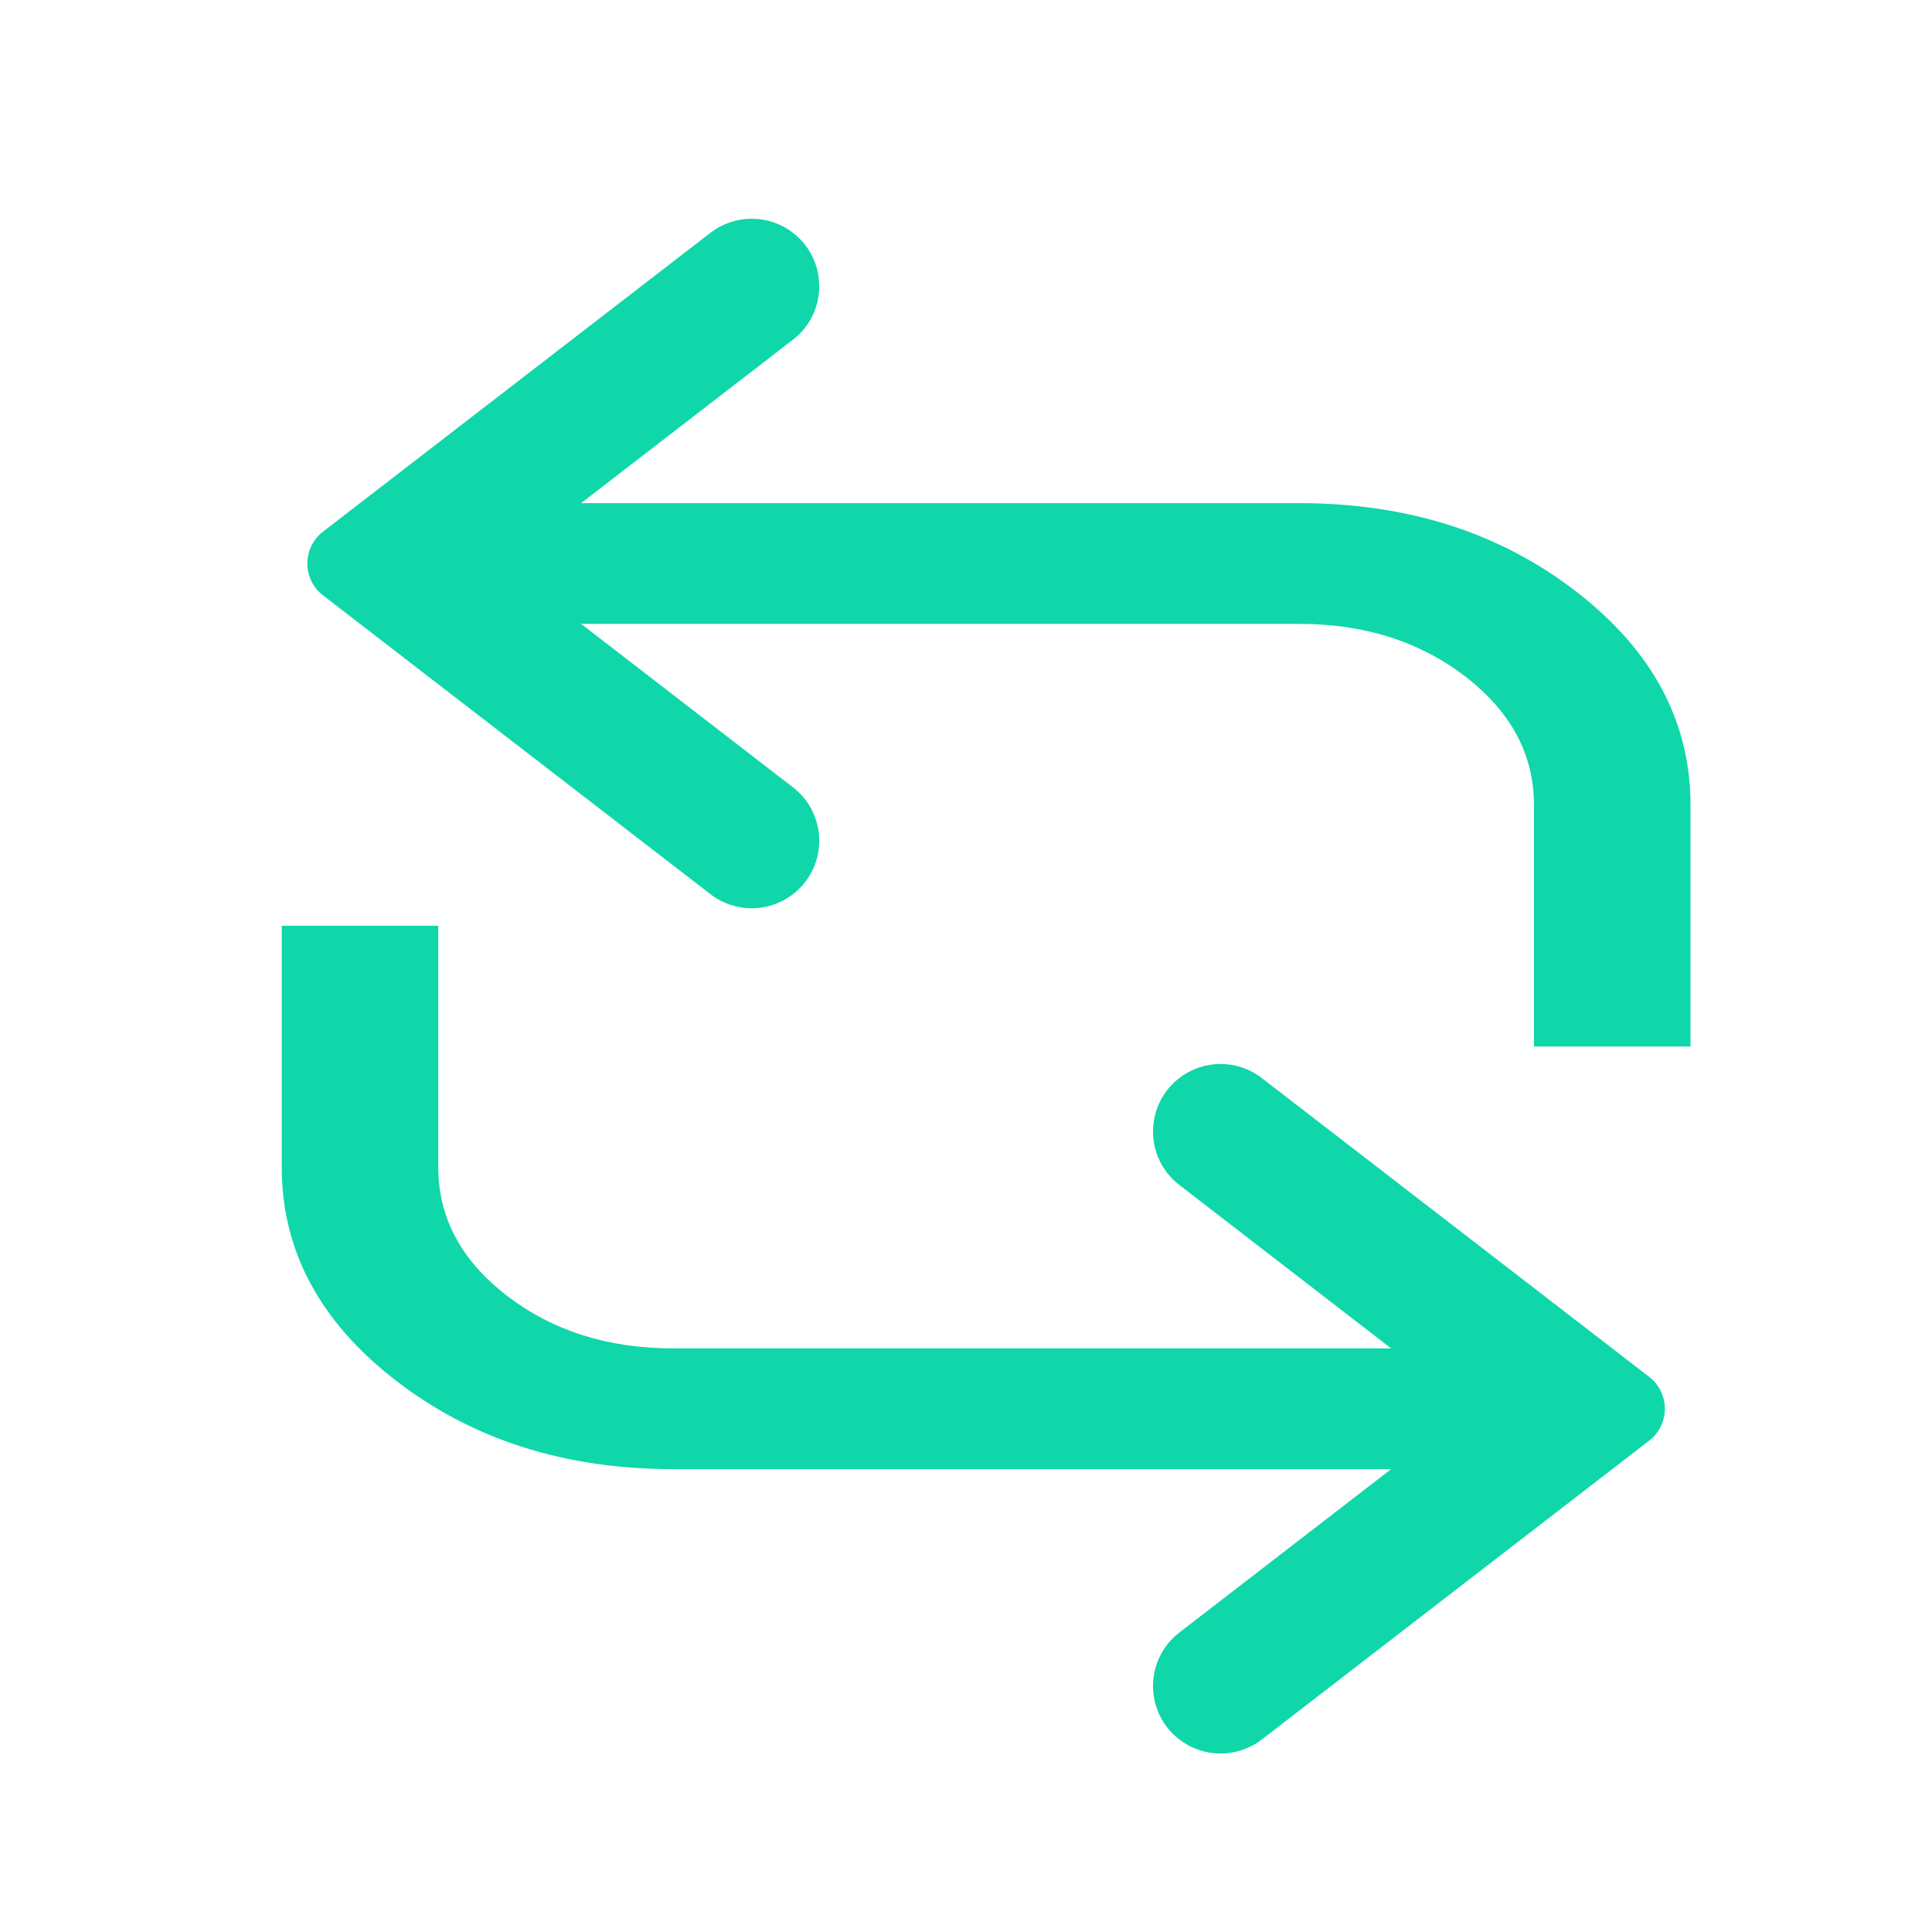 <svg width="48" height="48" viewBox="0 0 48 48" fill="none" xmlns="http://www.w3.org/2000/svg">
<path d="M10.889 23V29C10.889 30.25 11.456 31.312 12.59 32.188C13.725 33.062 15.102 33.5 16.722 33.5H34.562L29.3 29.44C28.424 28.765 28.43 27.442 29.311 26.775V26.775C29.915 26.317 30.75 26.321 31.349 26.784L40.974 34.208C41.492 34.608 41.492 35.392 40.974 35.792L31.349 43.217C30.75 43.679 29.915 43.682 29.311 43.225V43.225C28.43 42.557 28.424 41.235 29.3 40.56L34.562 36.5H16.722C14.032 36.5 11.74 35.769 9.844 34.306C7.948 32.844 7 31.075 7 29V23H10.889Z" fill="#0FD7AA"/>
<path d="M38.111 26V20C38.111 18.75 37.544 17.688 36.41 16.812C35.276 15.938 33.898 15.5 32.278 15.5H14.438L19.7 19.56C20.576 20.235 20.57 21.558 19.689 22.225V22.225C19.085 22.683 18.25 22.679 17.651 22.216L8.026 14.792C7.507 14.392 7.507 13.608 8.026 13.208L17.651 5.784C18.25 5.321 19.085 5.317 19.689 5.775V5.775C20.57 6.442 20.576 7.765 19.7 8.44L14.438 12.5H32.278C34.968 12.5 37.26 13.231 39.156 14.694C41.052 16.156 42 17.925 42 20V26H38.111Z" fill="#0FD7AA"/>
</svg>
